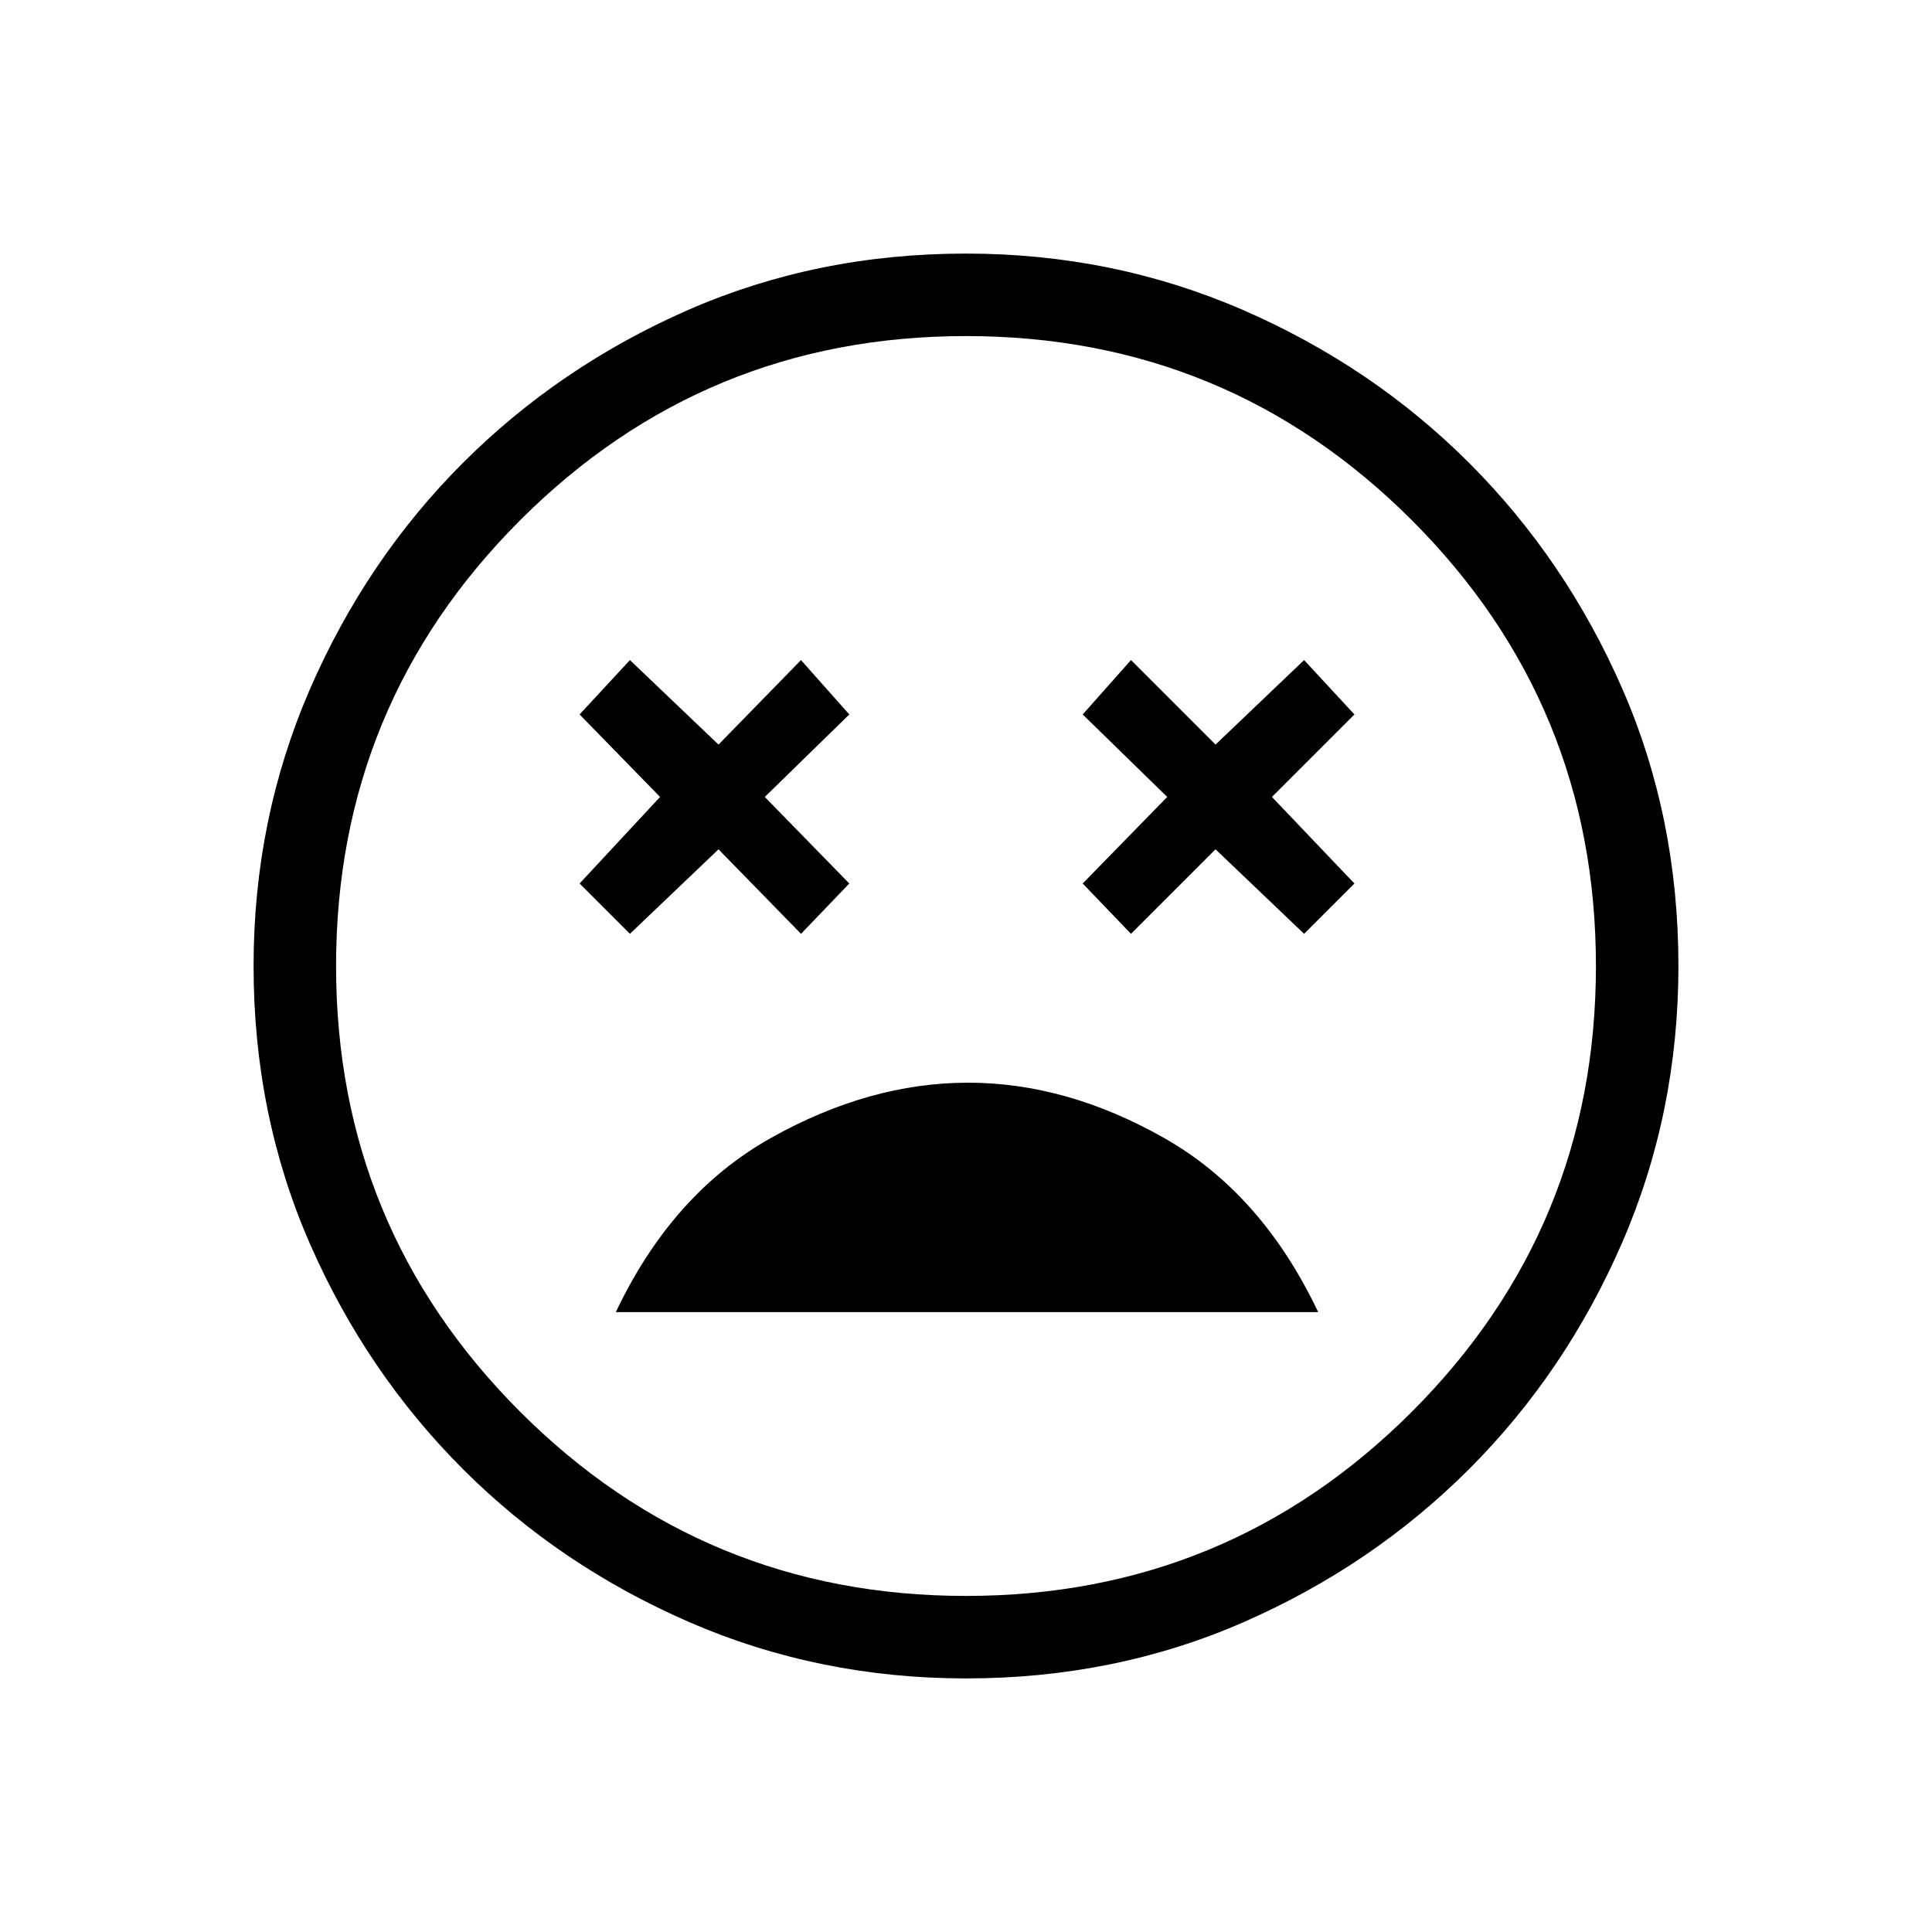 <svg xmlns="http://www.w3.org/2000/svg" height="20" width="20"><path d="M10.021 11.208q-1.021 0-2.042.573t-1.604 1.802h7.271q-.584-1.229-1.594-1.802-1.01-.573-2.031-.573Zm-3.5-1.541.917-.875.854.875.5-.521-.875-.896.875-.854-.5-.563-.854.875-.917-.875L6 7.396l.833.854L6 9.146Zm5.187 0 .875-.875.917.875.521-.521-.854-.896.854-.854-.521-.563-.917.875-.875-.875-.5.563.875.854-.875.896ZM10 17.375q-1.521 0-2.865-.583-1.343-.584-2.343-1.584t-1.584-2.333Q2.625 11.542 2.625 10q0-1.521.583-2.865.584-1.343 1.584-2.343t2.333-1.584Q8.458 2.625 10 2.625q1.521 0 2.865.583 1.343.584 2.343 1.584t1.584 2.333q.583 1.333.583 2.875 0 1.521-.583 2.865-.584 1.343-1.584 2.343t-2.333 1.584q-1.333.583-2.875.583ZM10 10Zm0 6.521q2.708 0 4.615-1.906 1.906-1.907 1.906-4.615t-1.906-4.615Q12.708 3.479 10 3.479T5.385 5.385Q3.479 7.292 3.479 10t1.906 4.615Q7.292 16.521 10 16.521Z"/></svg>